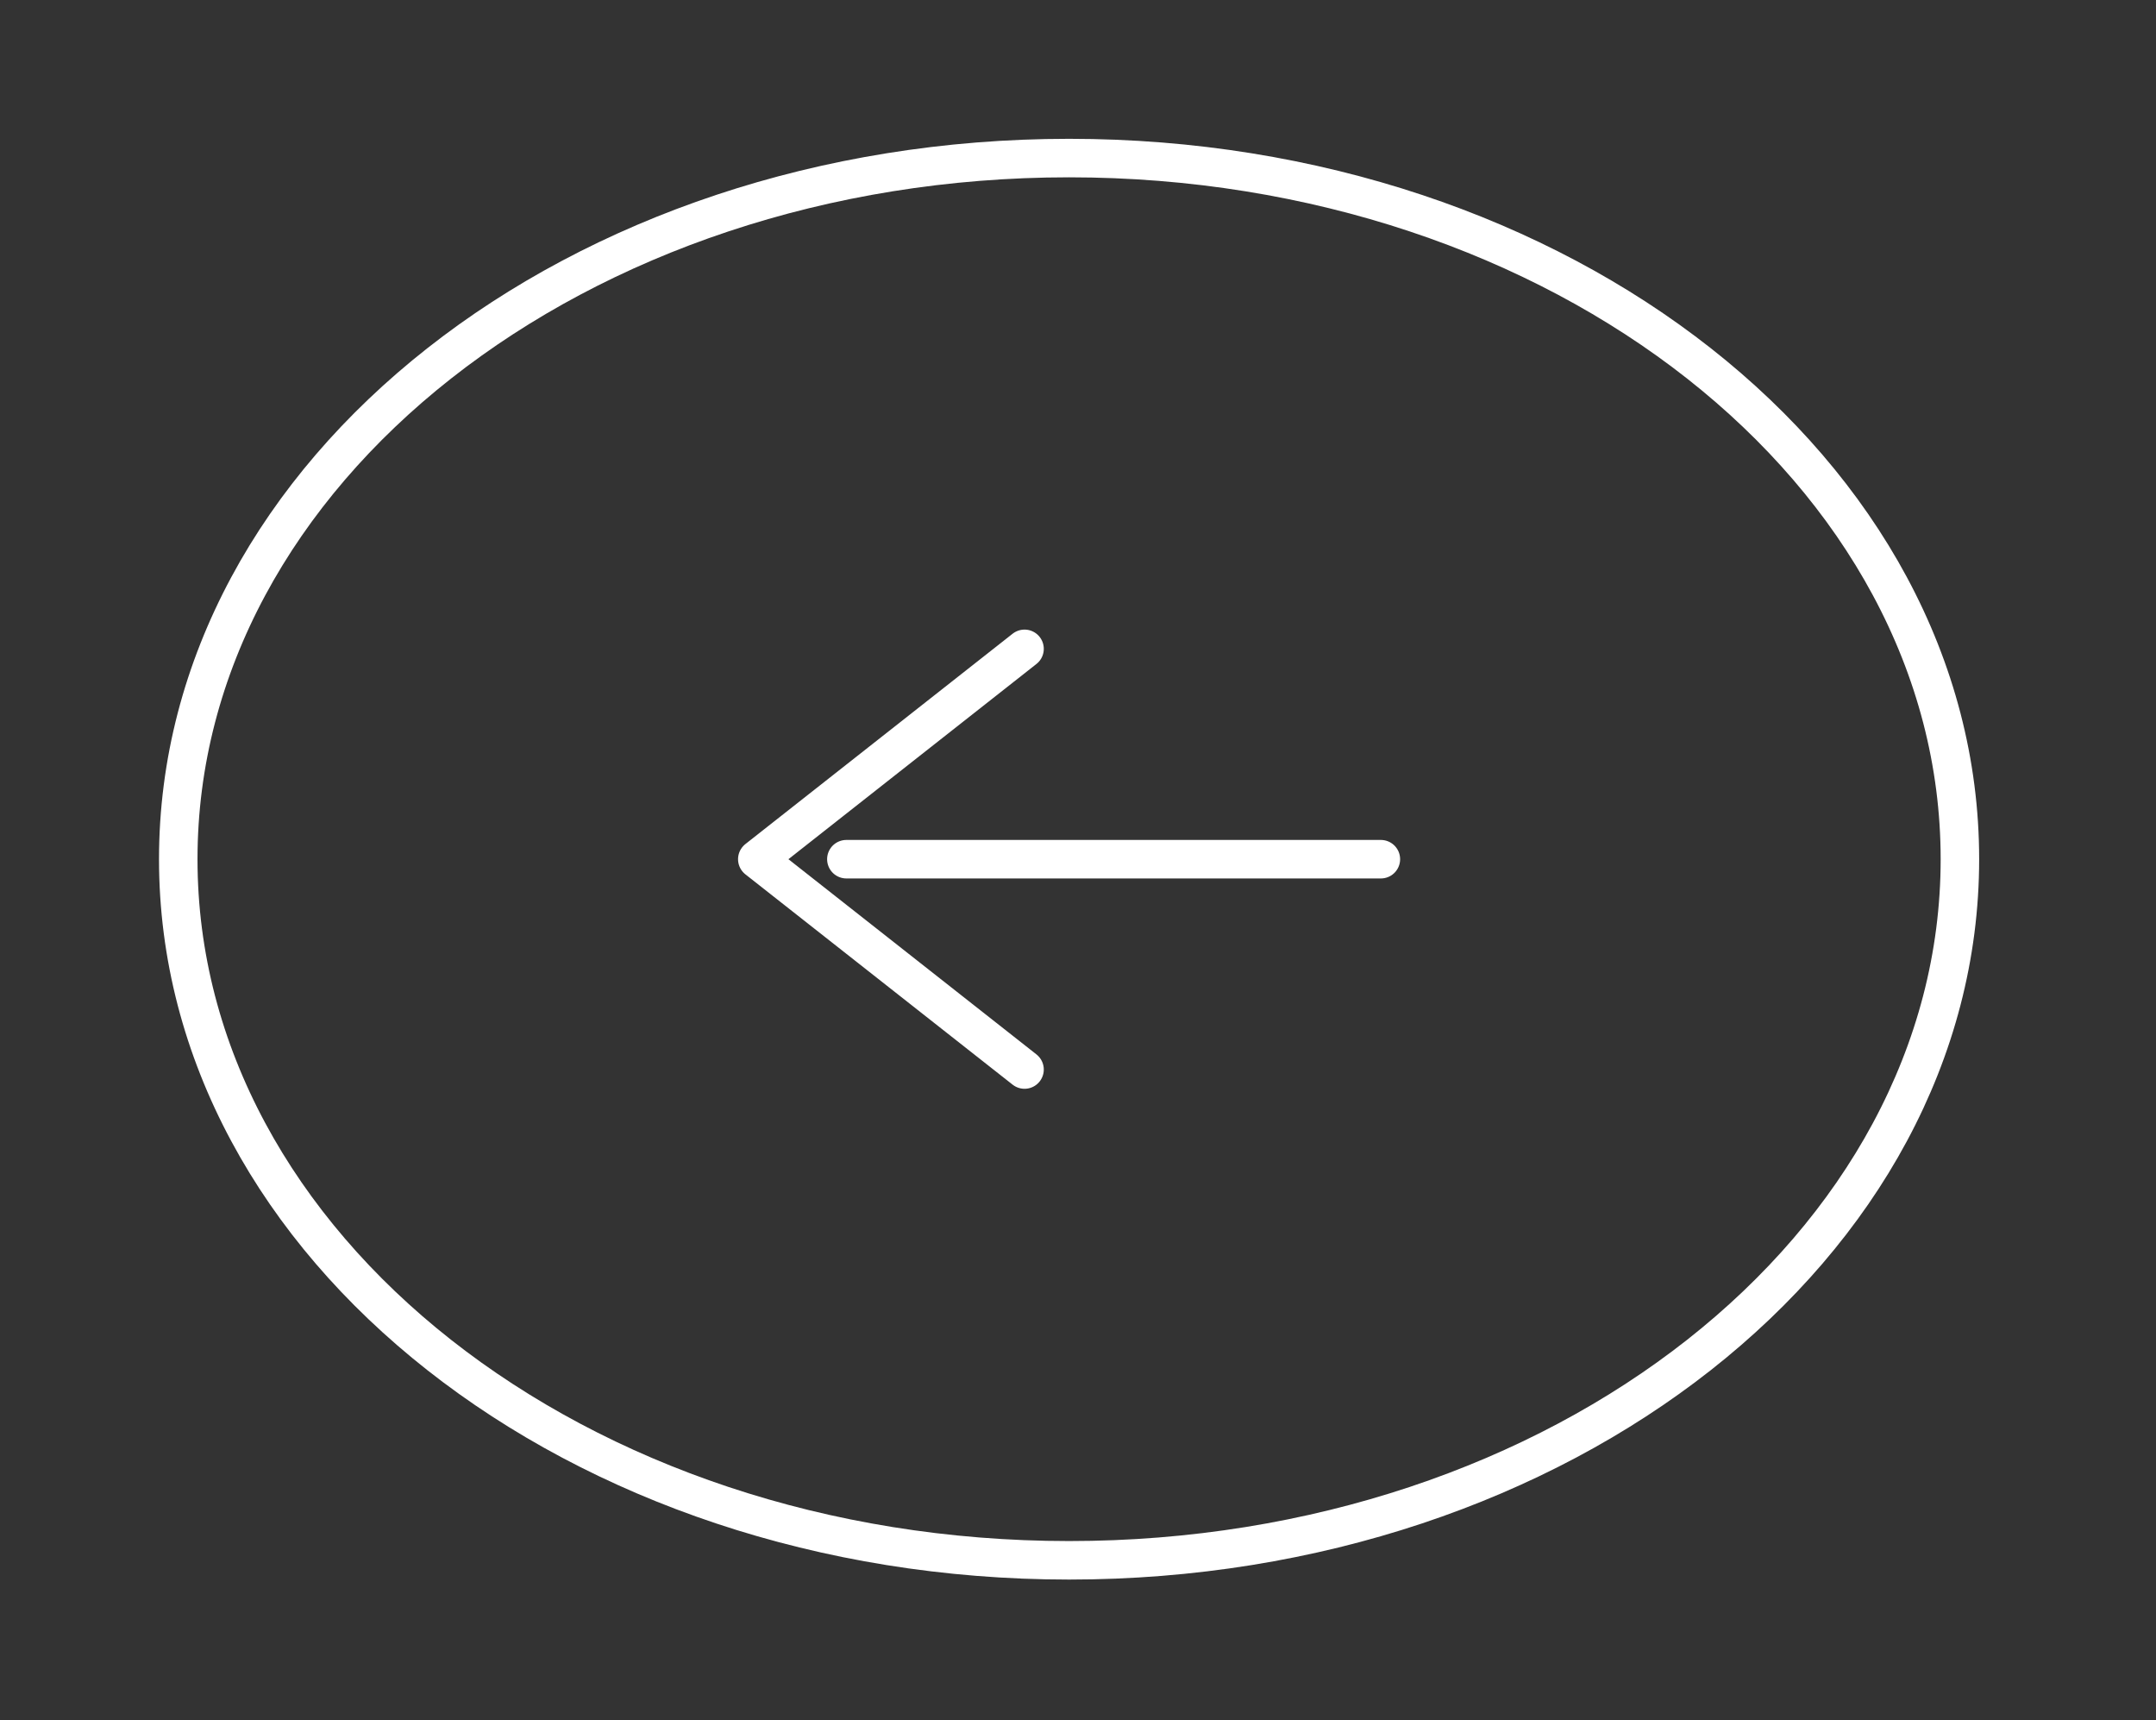 <svg width="84" height="67" viewBox="0 0 84 67" fill="none" xmlns="http://www.w3.org/2000/svg">
<rect x="0" y="0" width="84" height="67" fill="#333333" stroke="none"/>
<path d="M53.8 33.468H32.975M39.917 41.661L29.505 33.468L39.917 25.274M41.653 6.157C60.821 6.157 76.36 18.384 76.36 33.468C76.36 48.551 60.821 60.778 41.653 60.778C22.484 60.778 6.945 48.551 6.945 33.468C6.945 18.384 22.484 6.157 41.653 6.157Z" stroke="white" stroke-width="1.5" stroke-linecap="round" stroke-linejoin="round"/>
</svg>
